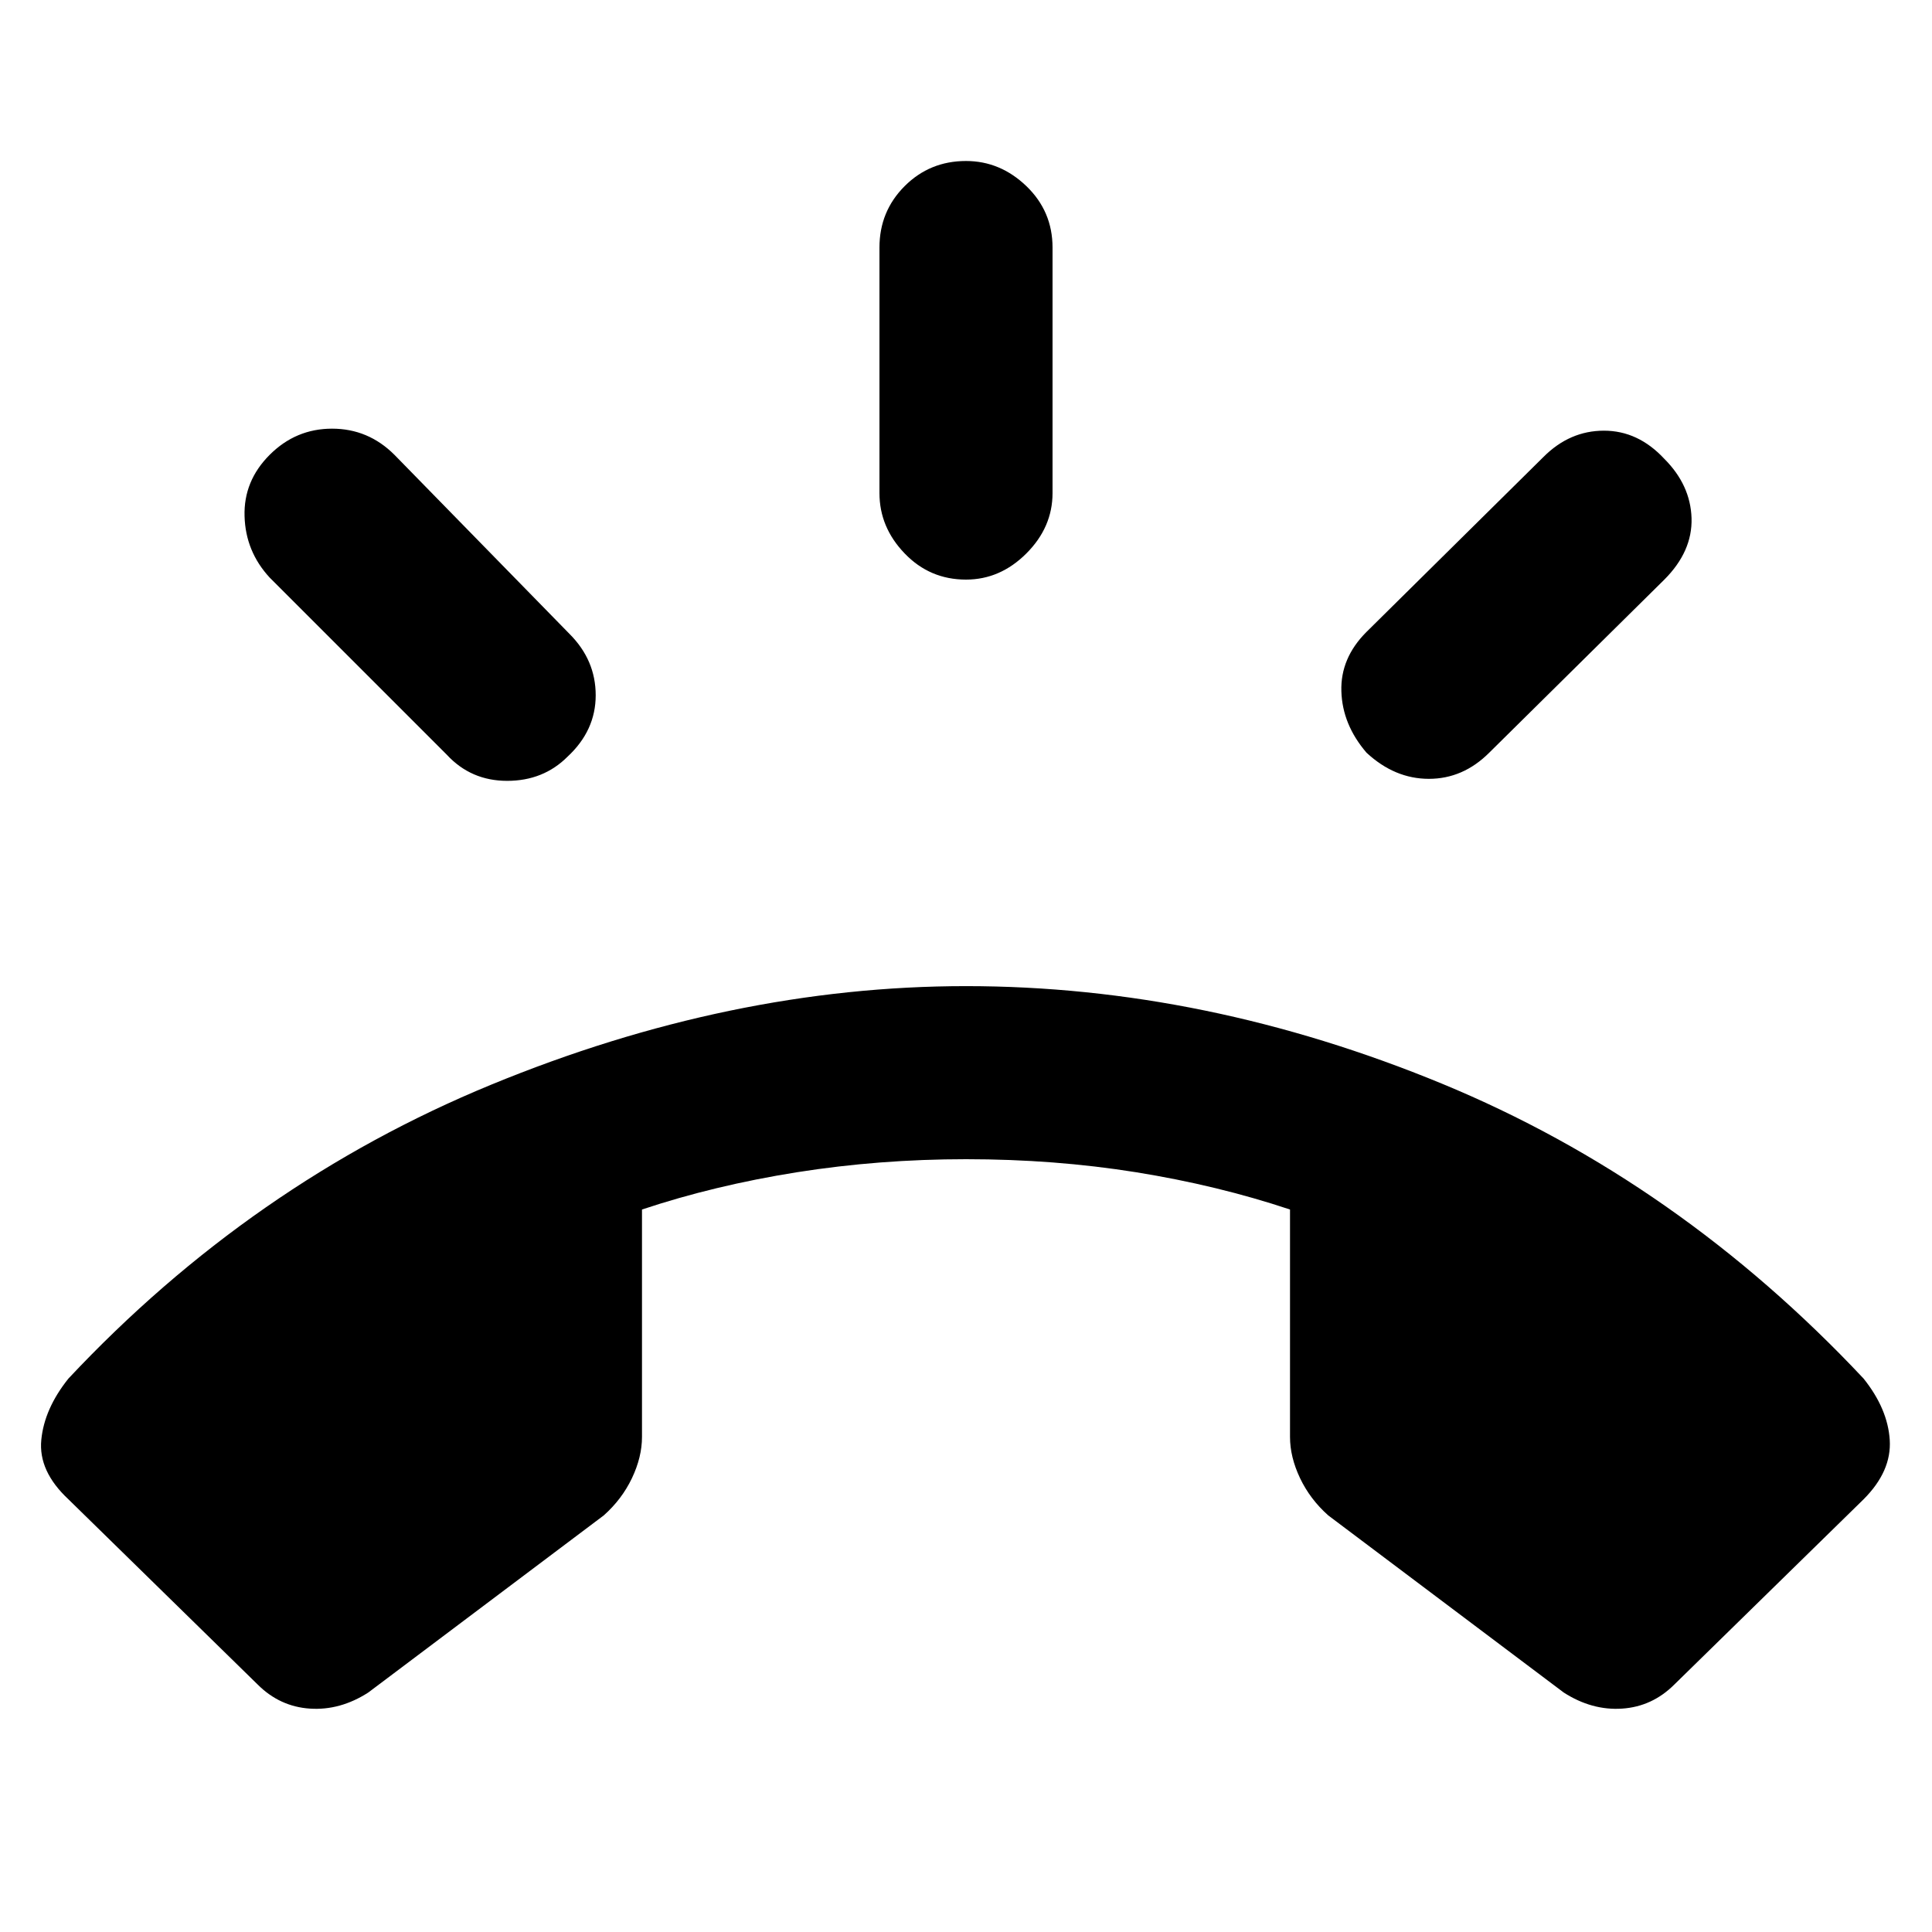 <svg xmlns="http://www.w3.org/2000/svg" height="24" width="24"><path d="M3.2 20.925 0.85 18.625Q0.475 18.275 0.513 17.887Q0.55 17.5 0.85 17.125Q3.125 14.7 6.1 13.475Q9.075 12.25 12 12.25Q14.975 12.25 17.913 13.462Q20.85 14.675 23.15 17.125Q23.45 17.5 23.475 17.887Q23.5 18.275 23.15 18.625L20.8 20.925Q20.525 21.2 20.15 21.225Q19.775 21.25 19.425 21.025L16.5 18.825Q16.275 18.625 16.15 18.363Q16.025 18.1 16.025 17.85V15.025Q15.125 14.725 14.113 14.562Q13.1 14.4 12 14.4Q10.925 14.4 9.9 14.562Q8.875 14.725 7.975 15.025V17.85Q7.975 18.1 7.85 18.363Q7.725 18.625 7.5 18.825L4.575 21.025Q4.225 21.25 3.85 21.225Q3.475 21.2 3.2 20.925ZM12 7.2Q11.55 7.2 11.238 6.875Q10.925 6.55 10.925 6.125V3.075Q10.925 2.625 11.238 2.312Q11.55 2 12 2Q12.425 2 12.75 2.312Q13.075 2.625 13.075 3.075V6.125Q13.075 6.55 12.75 6.875Q12.425 7.2 12 7.2ZM16.975 9.35Q16.675 9 16.663 8.587Q16.65 8.175 16.975 7.85L19.175 5.675Q19.5 5.35 19.925 5.35Q20.35 5.35 20.675 5.7Q21 6.025 21.013 6.437Q21.025 6.85 20.675 7.2L18.5 9.35Q18.175 9.675 17.75 9.675Q17.325 9.675 16.975 9.35ZM5.55 9.375 3.35 7.175Q3.05 6.85 3.038 6.412Q3.025 5.975 3.35 5.65Q3.675 5.325 4.125 5.325Q4.575 5.325 4.9 5.65L7.075 7.875Q7.4 8.2 7.4 8.637Q7.4 9.075 7.05 9.4Q6.75 9.7 6.3 9.7Q5.85 9.7 5.55 9.375Z"/></svg>